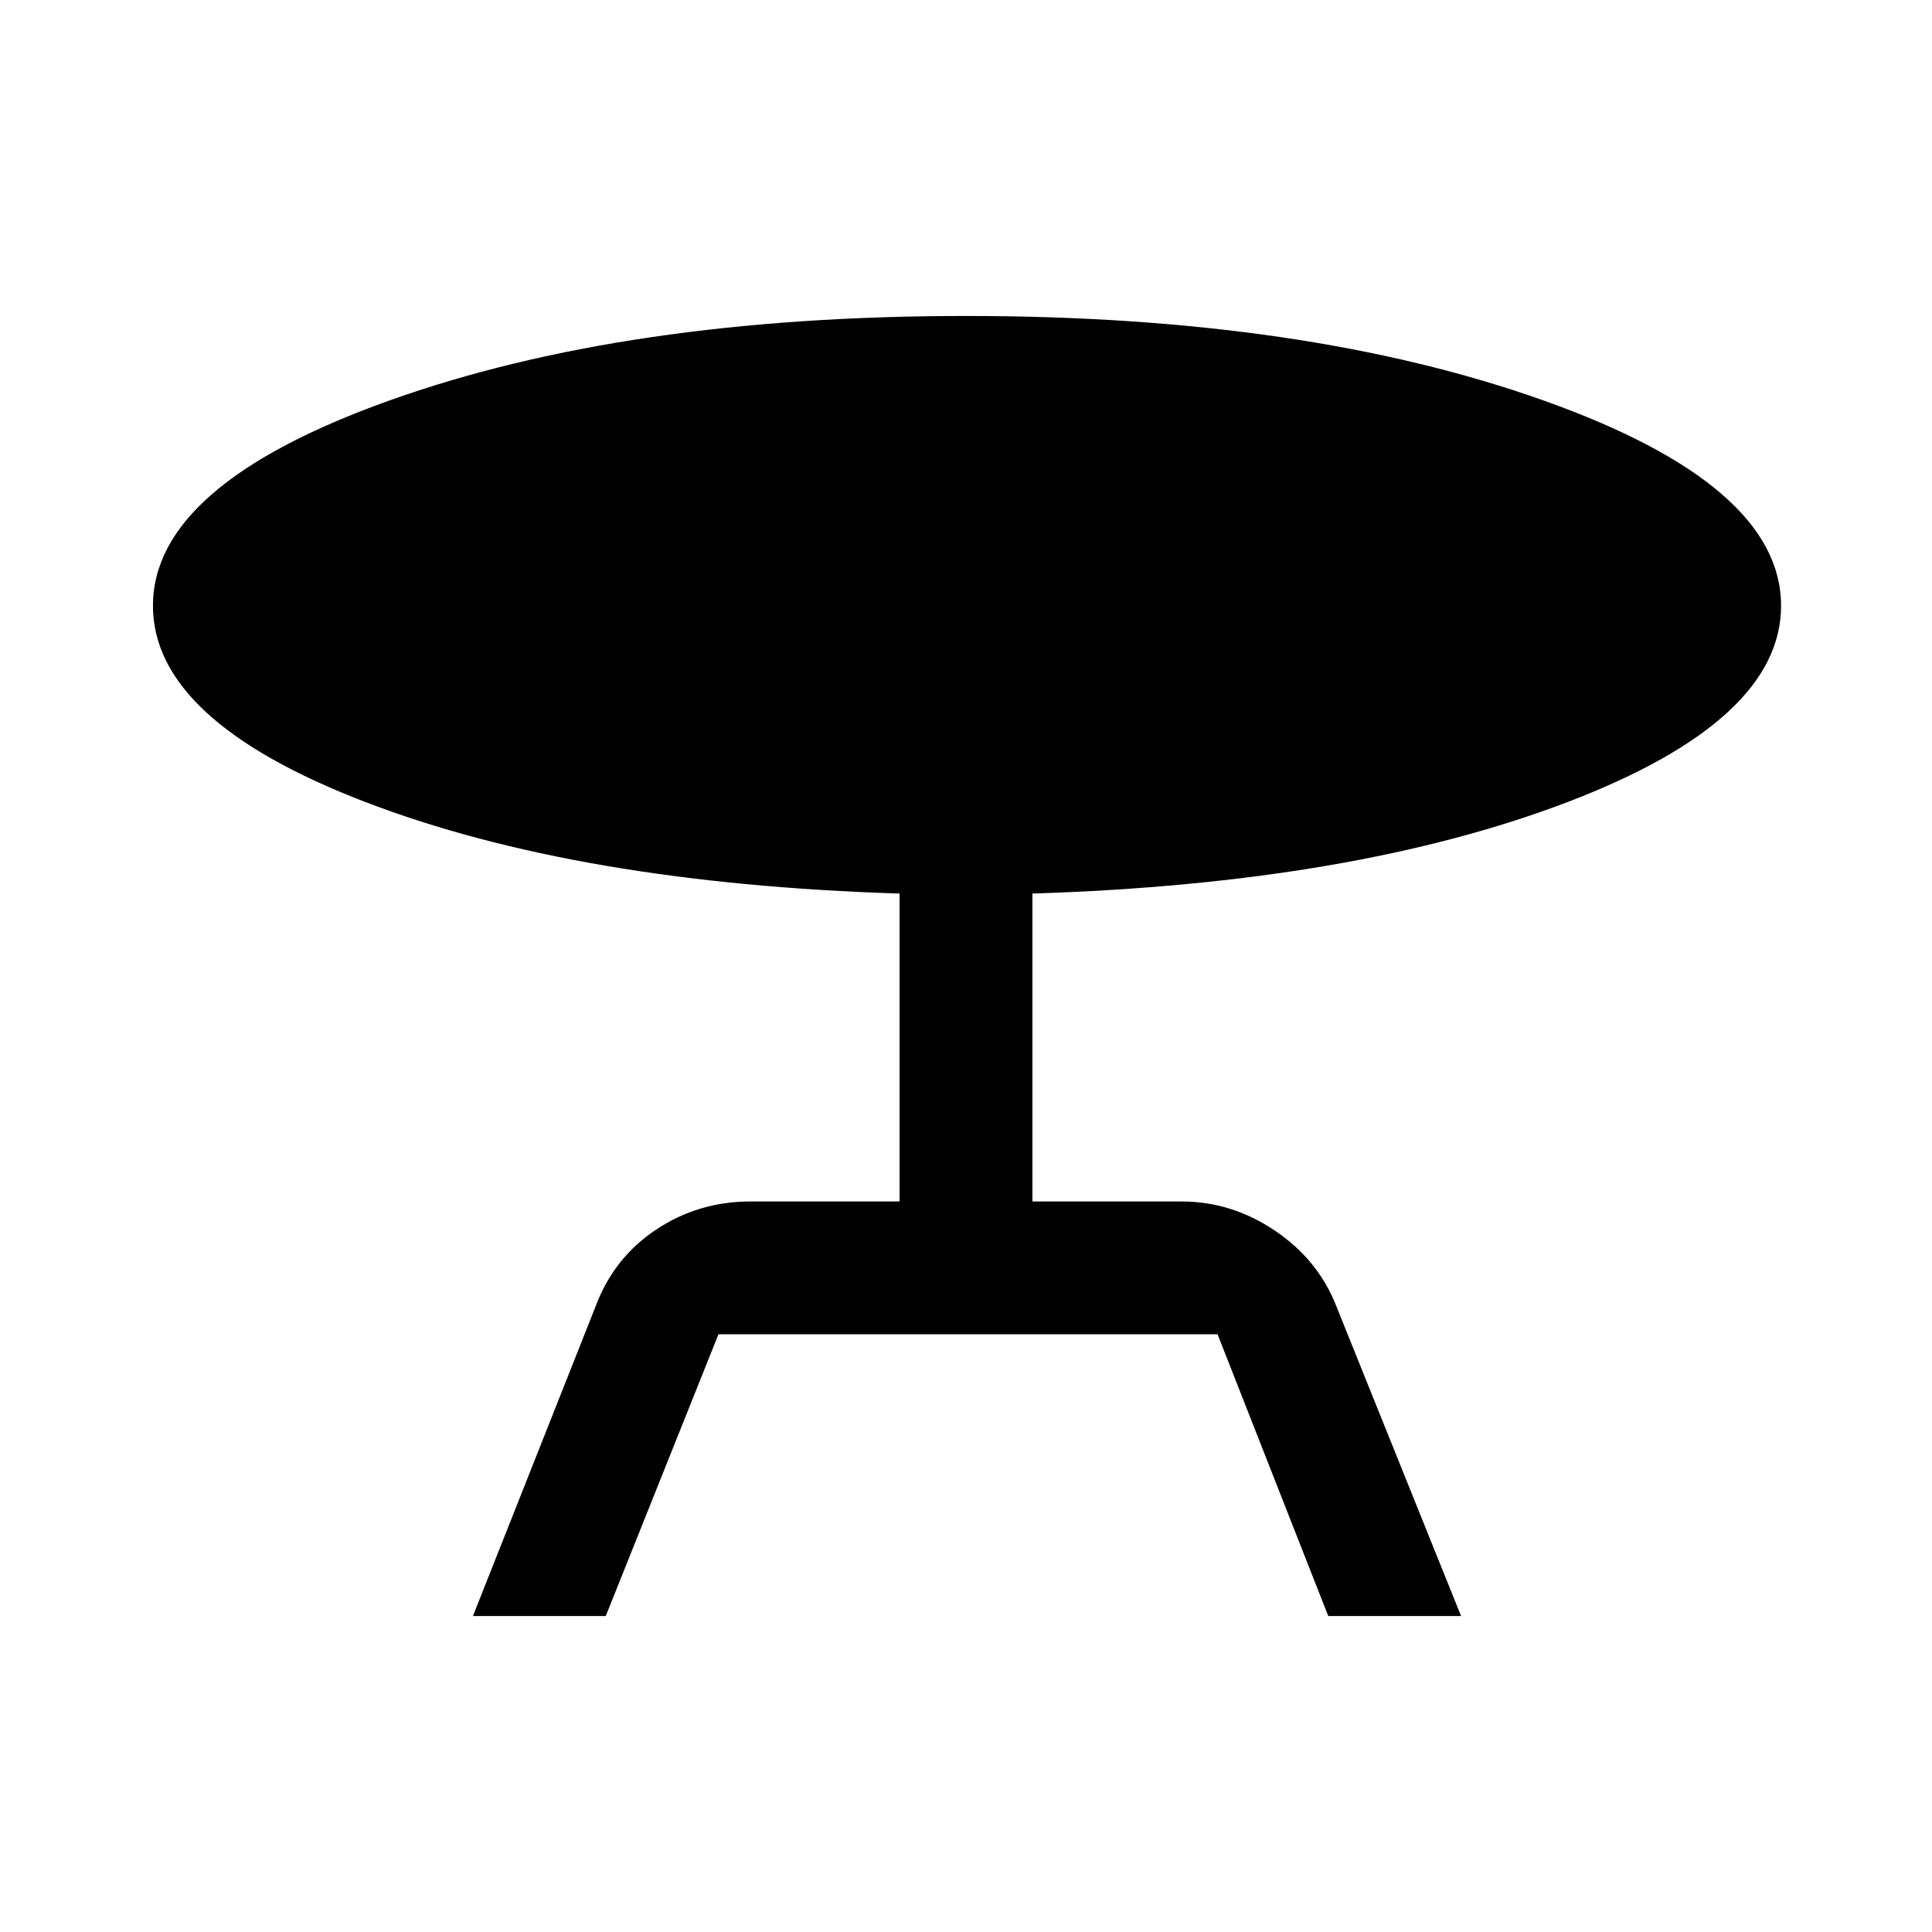 <svg xmlns="http://www.w3.org/2000/svg" height="48" width="48"><path d="m11.75 40.15 3.05-7.7q.45-1.2 1.5-1.9t2.35-.7h3.7V22.2q-8-.25-13.275-2.275T3.8 15.05q0-3 5.875-5.1Q15.55 7.85 24 7.85t14.35 2.1q5.9 2.1 5.9 5.1 0 2.85-5.3 4.875T25.65 22.2v7.65h3.7q1.25 0 2.325.725 1.075.725 1.525 1.875l3.1 7.7H33l-2.75-7h-12.4l-2.8 7Z"/></svg>